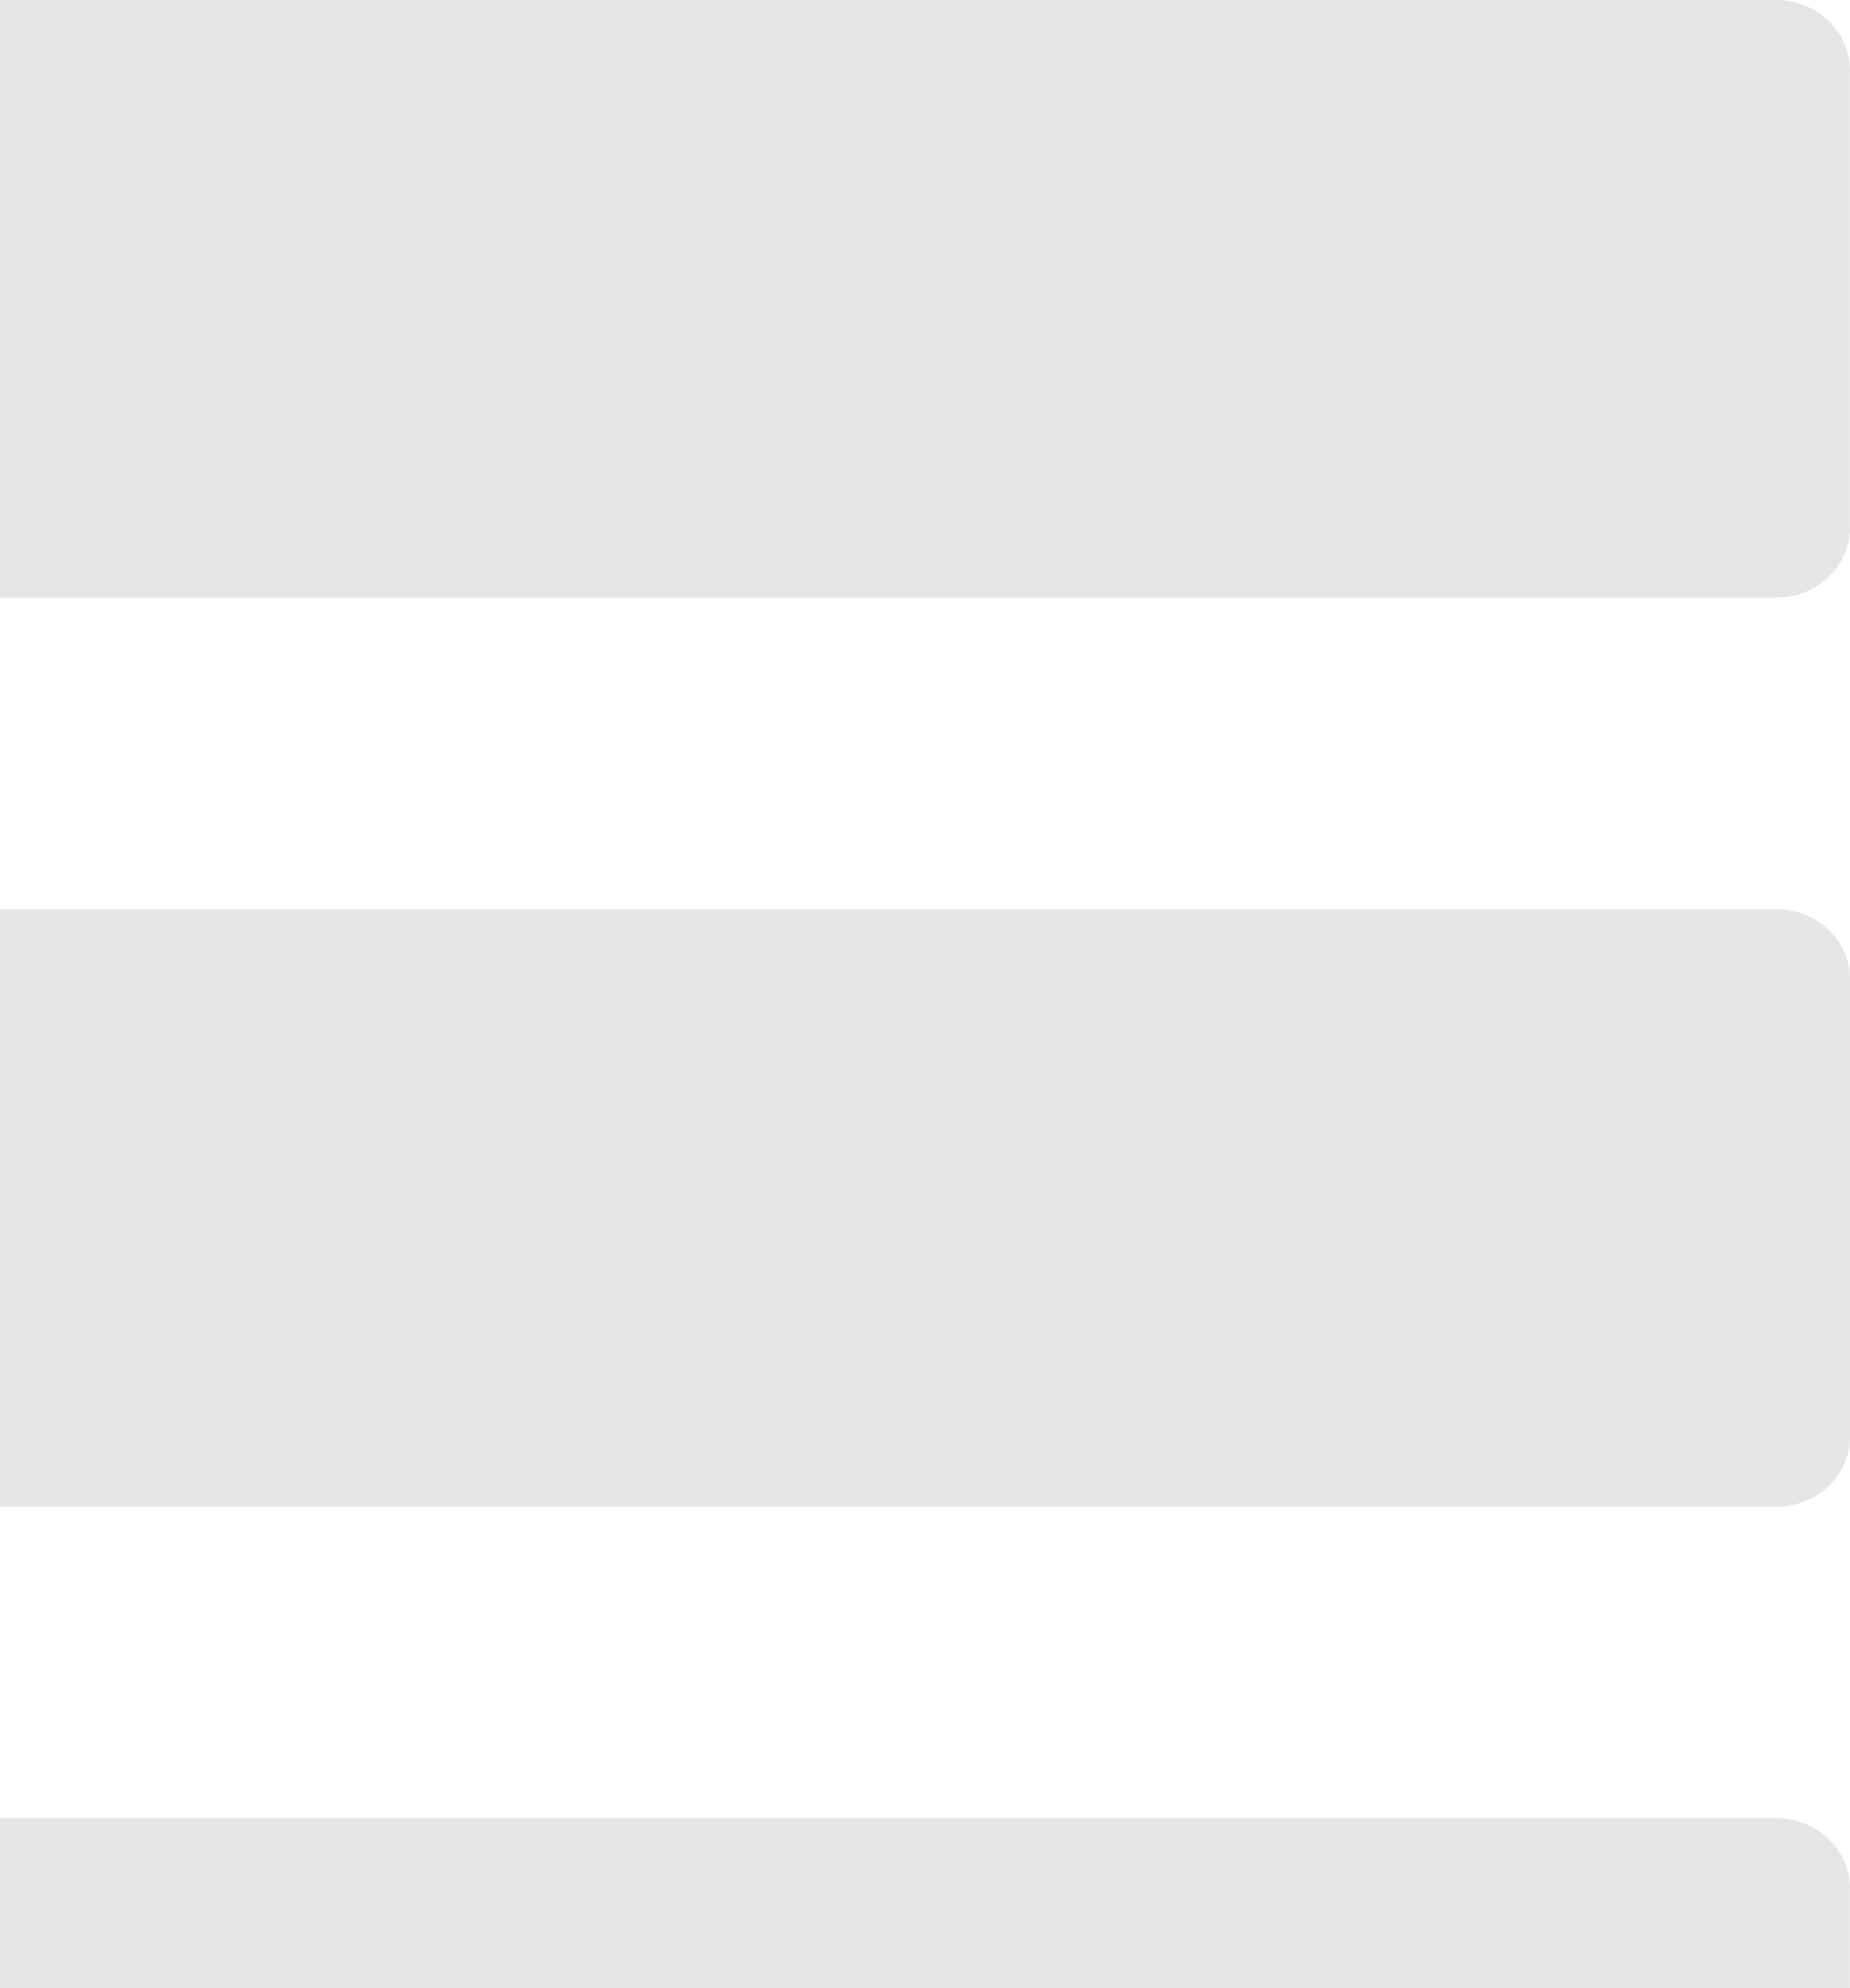 <svg xmlns="http://www.w3.org/2000/svg" width="54" height="58" viewBox="0 0 54 58"><g><g clip-path="url(#clip-147)" opacity=".1"><path d="M51.84 17.438h-63.358c-1.191 0-2.158-.914-2.158-2.042V2.042c0-1.127.967-2.042 2.158-2.042H51.84c1.19 0 2.158.915 2.158 2.042v13.354c0 1.128-.966 2.042-2.158 2.042zm-89.685 9.082h89.688c1.191 0 2.158.914 2.158 2.042v13.354c0 1.127-.967 2.042-2.158 2.042h-89.688c-1.19 0-2.158-.915-2.158-2.042V28.562c0-1.129.966-2.042 2.158-2.042zm89.686 43.96h-63.36c-1.19 0-2.157-.915-2.157-2.042V55.083c0-1.127.967-2.042 2.158-2.042H51.84c1.19 0 2.158.915 2.158 2.042v13.355c0 1.128-.966 2.042-2.158 2.042zm-89.686 9.081h89.688c1.191 0 2.158.915 2.158 2.042v13.355C54 96.085 53.034 97 51.843 97h-89.688c-1.19 0-2.158-.915-2.158-2.042V81.603c0-1.128.966-2.042 2.158-2.042z"/></g></g></svg>